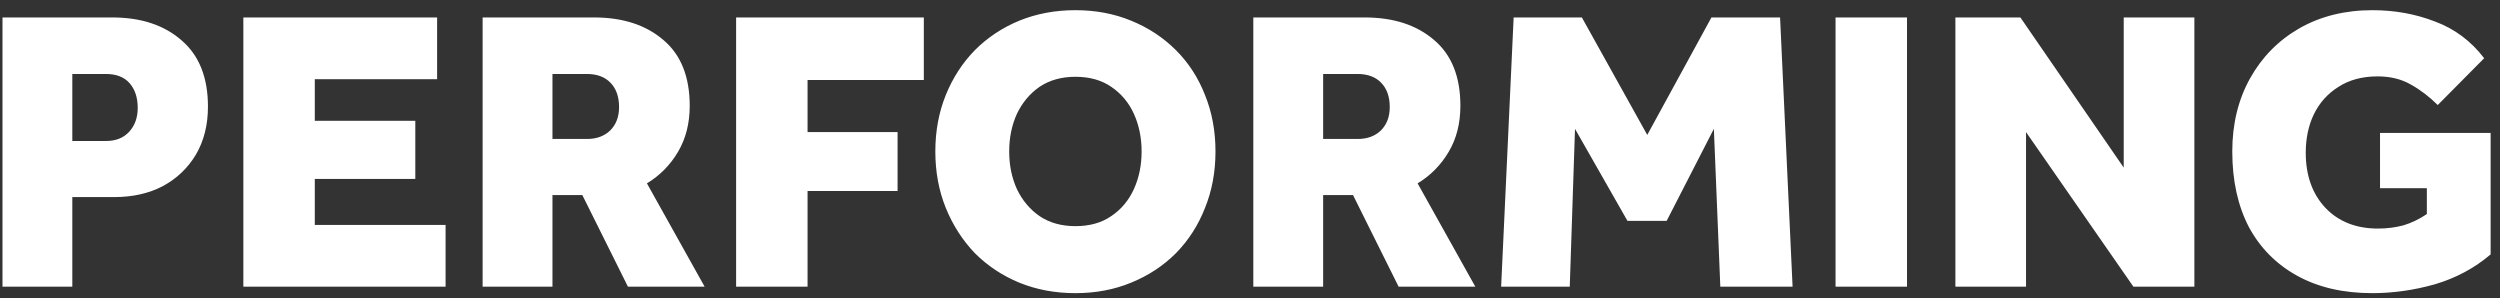 <svg width="218" height="26" viewBox="0 0 218 26" fill="none" xmlns="http://www.w3.org/2000/svg">
<rect x="0" y="0" width="218" height="26" fill="#333333" stroke="none"/>
<path d="M0.217 25V1.522H9.791C12.302 1.522 14.32 2.19 15.845 3.528C17.371 4.842 18.134 6.766 18.134 9.301C18.134 10.896 17.782 12.293 17.078 13.49C16.373 14.663 15.411 15.578 14.191 16.235C12.971 16.869 11.563 17.186 9.967 17.186H6.306V25H0.217ZM6.306 12.293H9.263C10.108 12.293 10.777 12.023 11.27 11.483C11.762 10.944 12.009 10.251 12.009 9.406C12.009 8.515 11.774 7.799 11.305 7.259C10.835 6.719 10.143 6.45 9.228 6.45H6.306V12.293ZM21.22 25V1.522H38.116V6.907H27.45V10.533H36.215V15.602H27.45V19.614H38.855V25H21.22ZM42.085 25V1.522H51.801C54.312 1.522 56.33 2.179 57.855 3.493C59.38 4.783 60.143 6.696 60.143 9.23C60.143 10.756 59.803 12.093 59.122 13.243C58.442 14.393 57.538 15.308 56.412 15.989L61.445 25H54.757L50.78 17.01H48.175V25H42.085ZM48.175 12.117H51.202C52.024 12.117 52.692 11.87 53.209 11.378C53.725 10.861 53.983 10.181 53.983 9.336C53.983 8.444 53.737 7.74 53.244 7.224C52.751 6.708 52.059 6.45 51.167 6.45H48.175V12.117ZM64.189 25V1.522H80.557V6.978H70.419V11.518H78.269V16.658H70.419V25H64.189ZM93.775 25.563C92.015 25.563 90.384 25.258 88.882 24.648C87.404 24.038 86.113 23.181 85.01 22.078C83.931 20.952 83.086 19.638 82.476 18.136C81.866 16.634 81.561 14.992 81.561 13.208C81.561 11.425 81.866 9.782 82.476 8.28C83.086 6.778 83.931 5.476 85.01 4.373C86.113 3.27 87.404 2.413 88.882 1.803C90.384 1.193 92.015 0.888 93.775 0.888C95.535 0.888 97.154 1.193 98.633 1.803C100.135 2.413 101.437 3.27 102.54 4.373C103.643 5.476 104.488 6.778 105.074 8.28C105.685 9.782 105.99 11.425 105.99 13.208C105.99 14.992 105.685 16.634 105.074 18.136C104.488 19.638 103.643 20.952 102.54 22.078C101.437 23.181 100.135 24.038 98.633 24.648C97.154 25.258 95.535 25.563 93.775 25.563ZM93.775 19.72C95.019 19.72 96.063 19.427 96.908 18.84C97.776 18.253 98.433 17.467 98.879 16.482C99.325 15.496 99.548 14.405 99.548 13.208C99.548 12.011 99.325 10.92 98.879 9.934C98.433 8.949 97.776 8.163 96.908 7.576C96.063 6.989 95.019 6.696 93.775 6.696C92.555 6.696 91.511 6.989 90.642 7.576C89.798 8.163 89.141 8.949 88.671 9.934C88.225 10.92 88.002 12.011 88.002 13.208C88.002 14.405 88.225 15.496 88.671 16.482C89.141 17.467 89.798 18.253 90.642 18.84C91.511 19.427 92.555 19.72 93.775 19.72ZM109.289 25V1.522H119.004C121.515 1.522 123.533 2.179 125.058 3.493C126.583 4.783 127.346 6.696 127.346 9.23C127.346 10.756 127.006 12.093 126.325 13.243C125.645 14.393 124.741 15.308 123.615 15.989L128.649 25H121.961L117.983 17.01H115.378V25H109.289ZM115.378 12.117H118.405C119.227 12.117 119.895 11.87 120.412 11.378C120.928 10.861 121.186 10.181 121.186 9.336C121.186 8.444 120.94 7.74 120.447 7.224C119.954 6.708 119.262 6.45 118.37 6.45H115.378V12.117ZM130.899 25L131.99 1.522H137.939L143.641 11.765L149.238 1.522H155.222L156.313 25H150.012L149.449 11.237L145.331 19.262H141.916L137.34 11.237L136.883 25H130.899ZM160.06 25V1.522H166.291V25H160.06ZM170.51 25V1.522H176.178L185.189 14.616V1.522H191.349V25H186.034L176.67 11.518V25H170.51ZM207.538 16.411V11.589H217.183V22.184C215.775 23.381 214.155 24.249 212.325 24.789C210.495 25.305 208.676 25.563 206.869 25.563C204.335 25.563 202.152 25.059 200.322 24.05C198.491 23.041 197.083 21.621 196.098 19.79C195.136 17.936 194.655 15.742 194.655 13.208C194.655 10.814 195.171 8.691 196.203 6.837C197.236 4.983 198.667 3.528 200.498 2.472C202.352 1.416 204.475 0.888 206.869 0.888C208.817 0.888 210.635 1.217 212.325 1.874C214.038 2.507 215.47 3.575 216.619 5.077L212.571 9.16C211.844 8.433 211.058 7.834 210.213 7.365C209.392 6.895 208.43 6.661 207.327 6.661C205.989 6.661 204.851 6.966 203.912 7.576C202.974 8.163 202.258 8.961 201.765 9.97C201.296 10.955 201.061 12.07 201.061 13.314C201.061 15.308 201.636 16.916 202.786 18.136C203.936 19.333 205.461 19.931 207.362 19.931C208.136 19.931 208.875 19.837 209.579 19.65C210.283 19.438 210.964 19.11 211.621 18.664V16.411H207.538Z" fill="white"/>
</svg>
